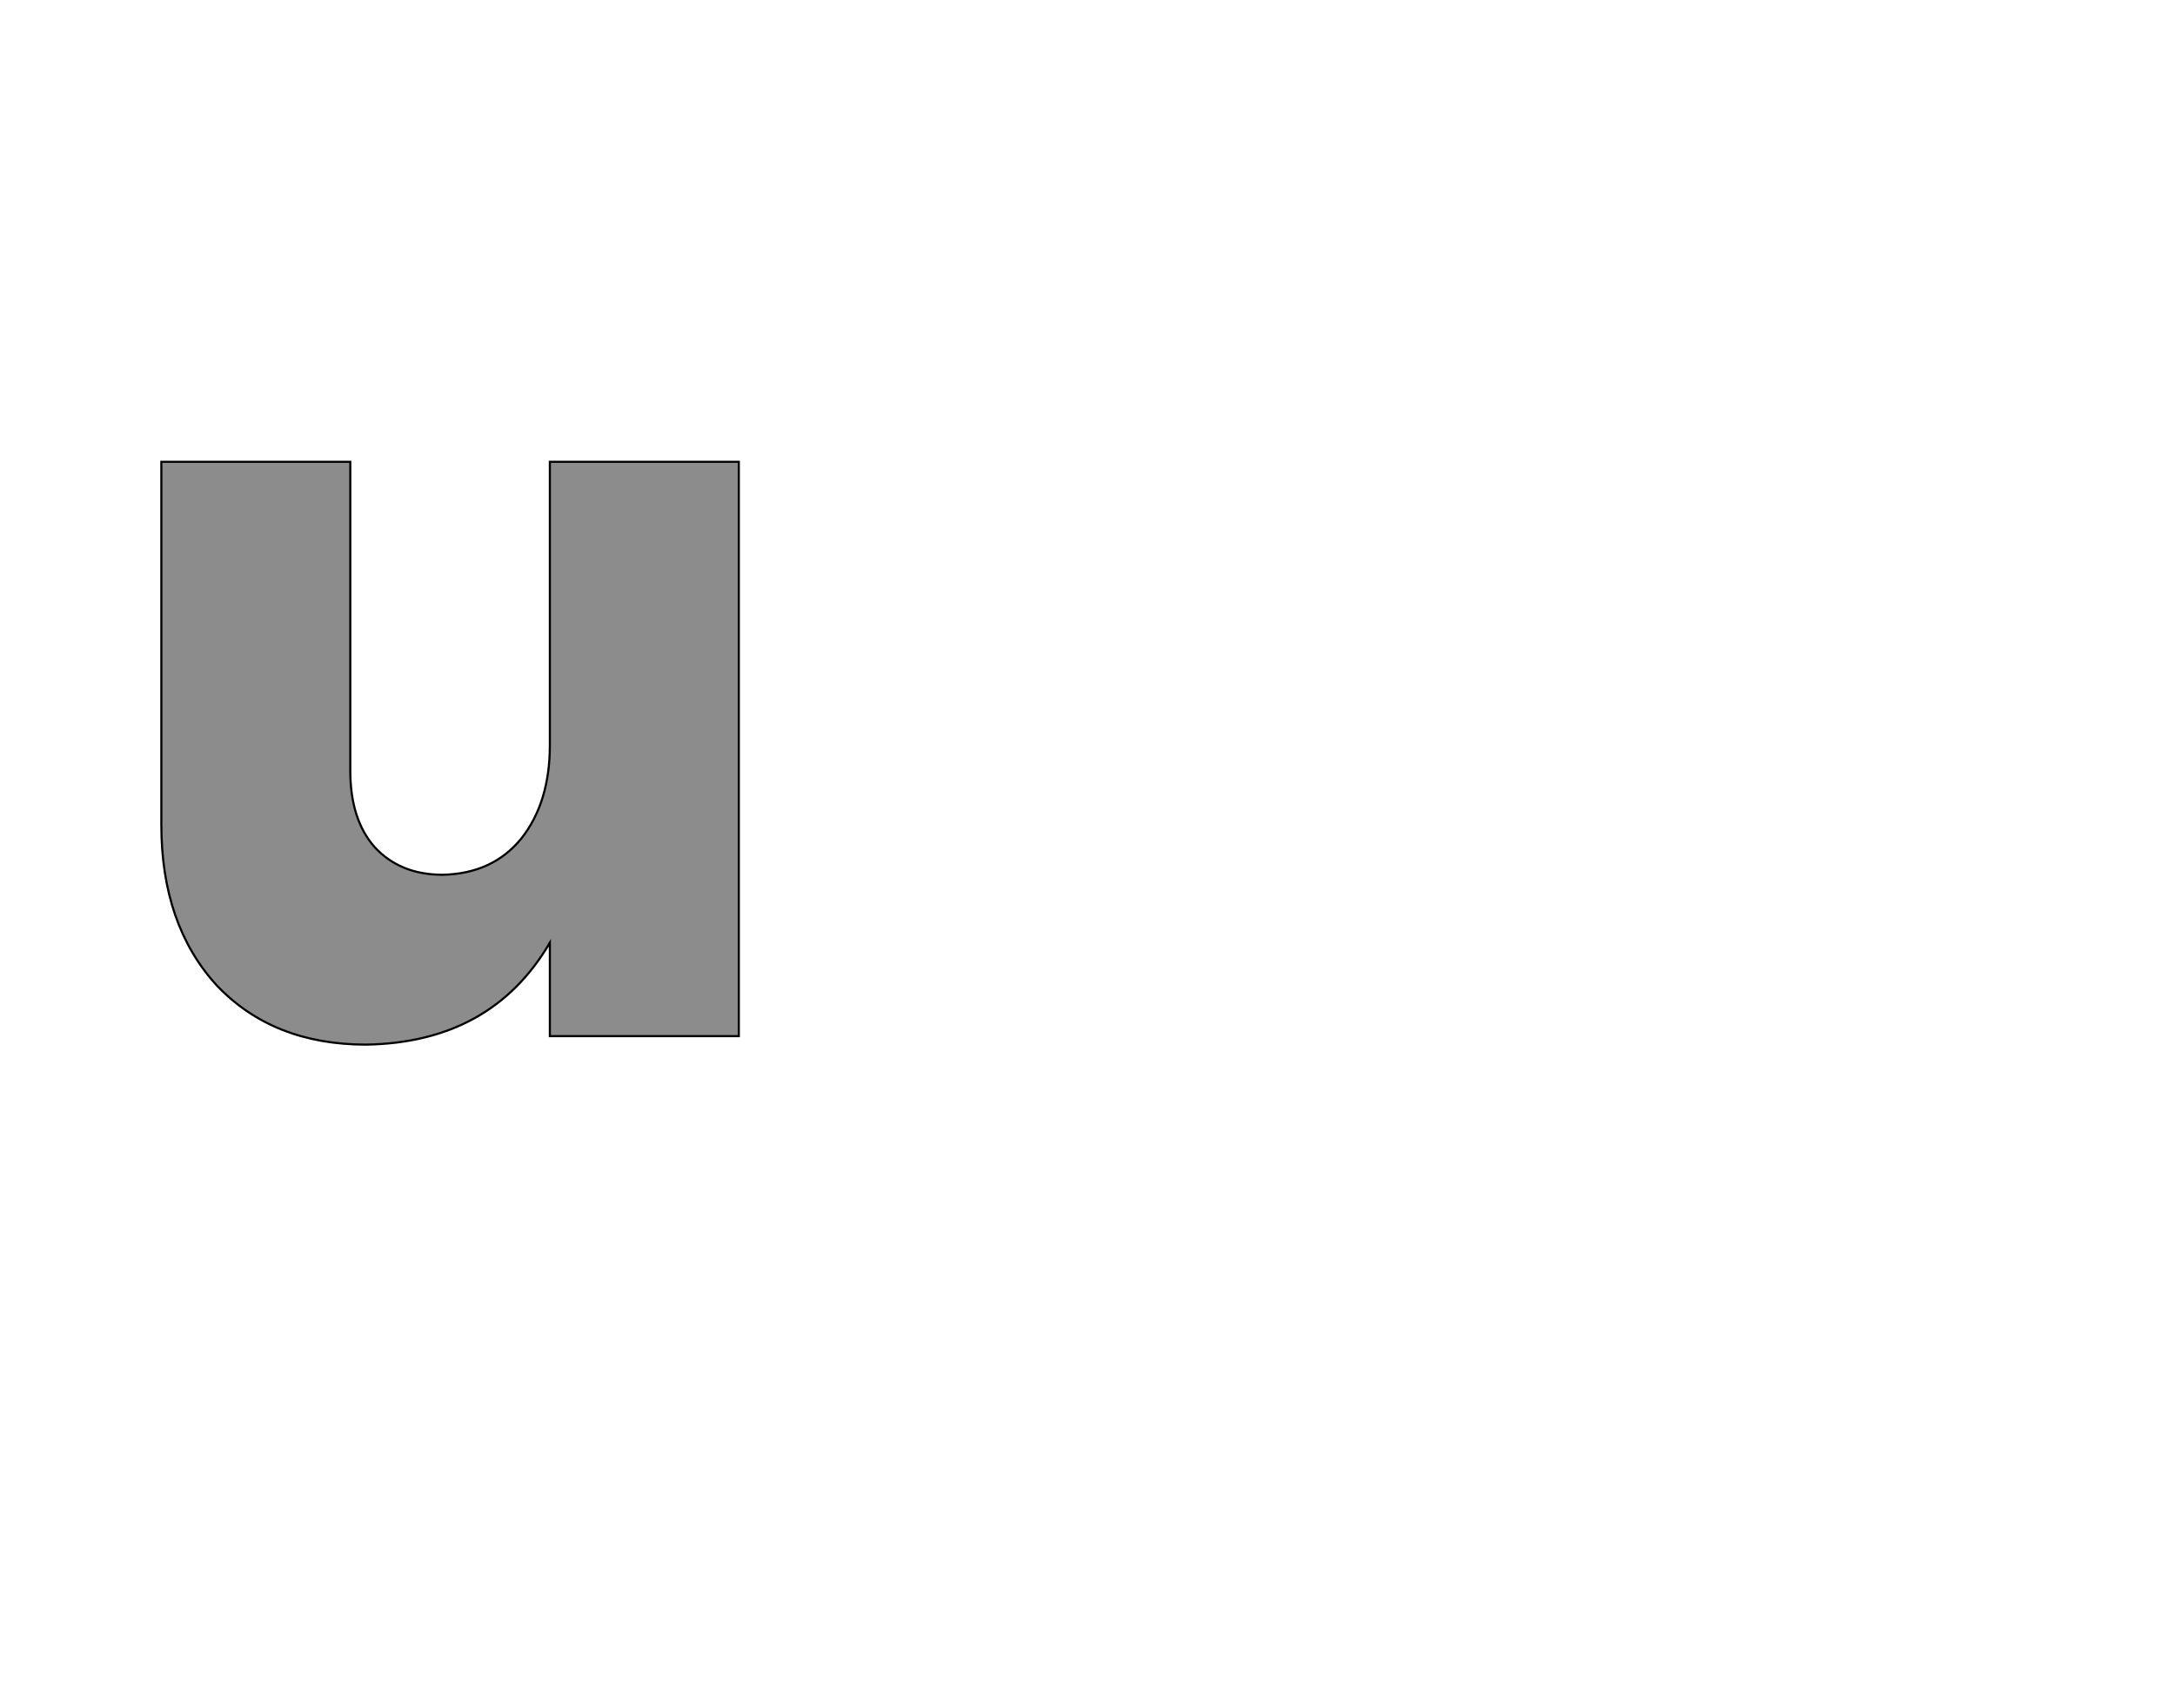 <!--
BEGIN METADATA

BBOX_X_MIN 52
BBOX_Y_MIN -8
BBOX_X_MAX 596
BBOX_Y_MAX 541
WIDTH 544
HEIGHT 549
H_BEARING_X 52
H_BEARING_Y 541
H_ADVANCE 664
V_BEARING_X -280
V_BEARING_Y 335
V_ADVANCE 1219
ORIGIN_X 0
ORIGIN_Y 0

END METADATA
-->

<svg width='2049px' height='1609px' xmlns='http://www.w3.org/2000/svg' version='1.1'>

 <!-- make sure glyph is visible within svg window -->
 <g fill-rule='nonzero'  transform='translate(100 976)'>

  <!-- draw actual outline using lines and Bezier curves-->
  <path fill='black' stroke='black' fill-opacity='0.45'  stroke-width='2'  d='
 M 596,-541
 L 596,0
 L 418,0
 L 418,-88
 Q 363,6 245,8
 Q 157,8 104,-48
 Q 52,-105 52,-199
 L 52,-541
 L 230,-541
 L 230,-250
 Q 230,-204 253,-178
 Q 277,-152 317,-152
 Q 364,-153 391,-186
 Q 418,-220 418,-274
 L 418,-541
 L 596,-541
 Z

  '/>
 </g>
</svg>
